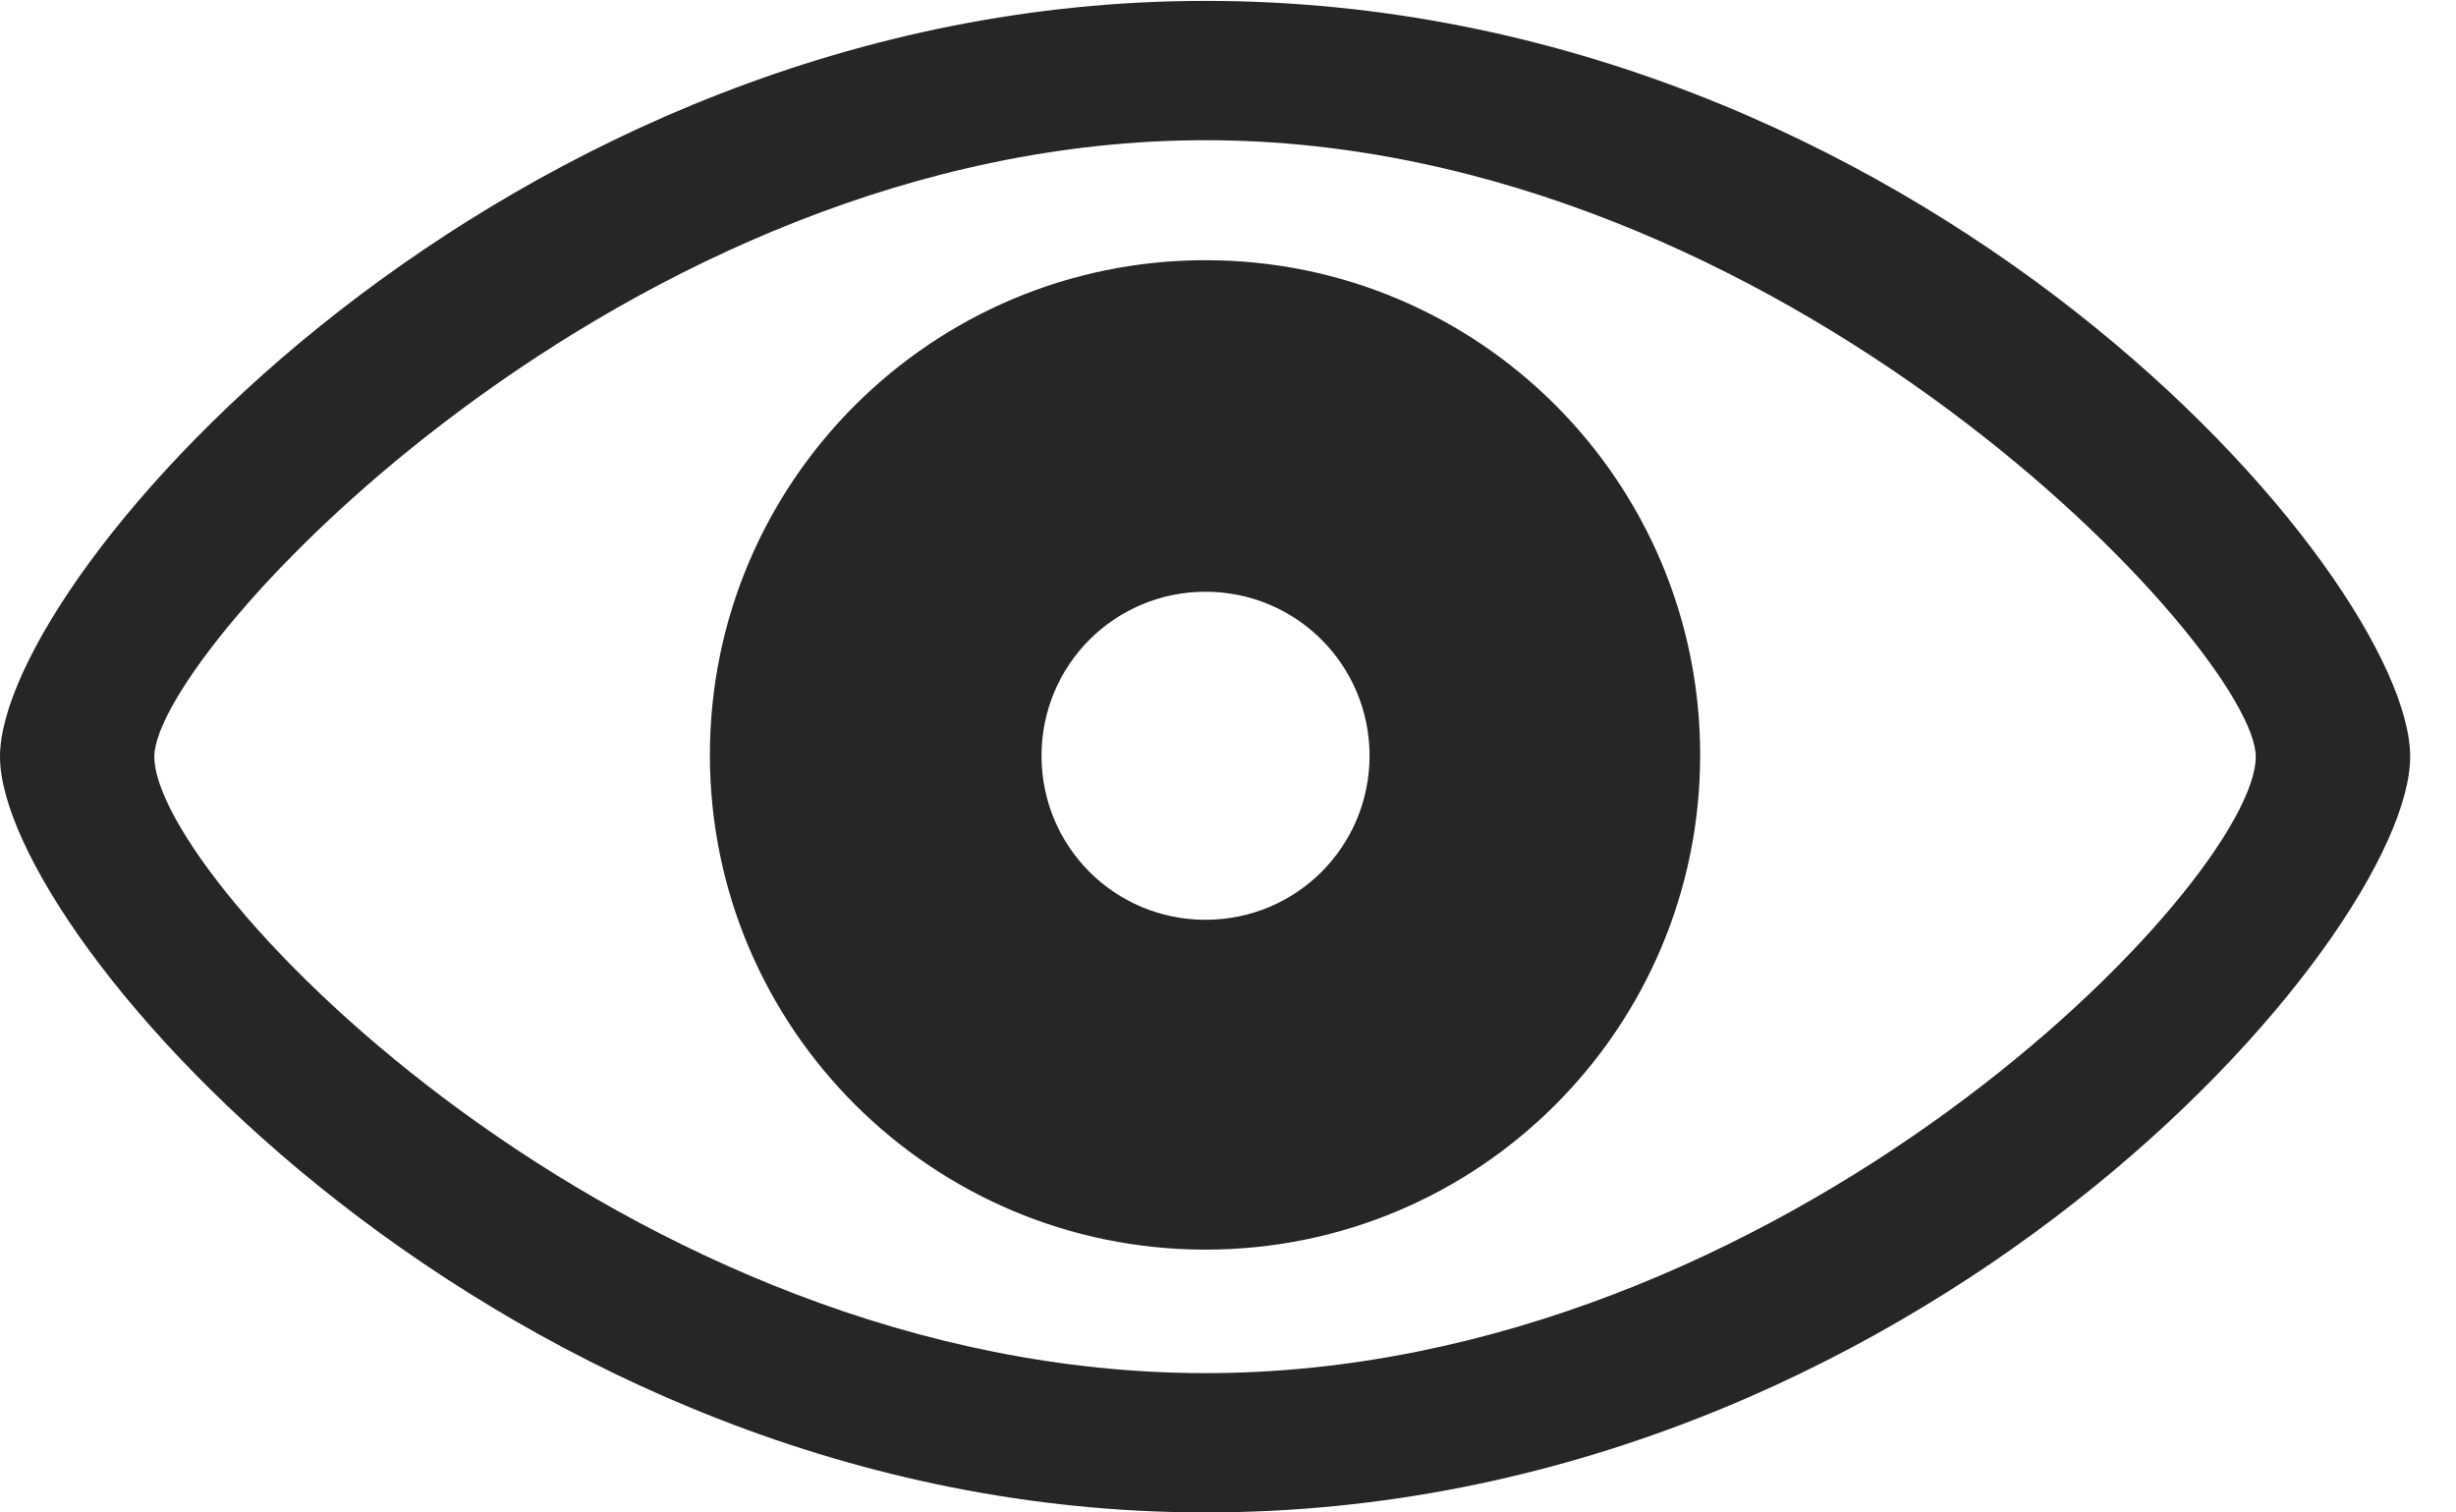 <?xml version="1.0" encoding="UTF-8"?>
<!--Generator: Apple Native CoreSVG 326-->
<!DOCTYPE svg
PUBLIC "-//W3C//DTD SVG 1.1//EN"
       "http://www.w3.org/Graphics/SVG/1.1/DTD/svg11.dtd">
<svg version="1.1" xmlns="http://www.w3.org/2000/svg" xmlns:xlink="http://www.w3.org/1999/xlink" viewBox="0 0 21.758 13.398">
 <g>
  <rect height="13.398" opacity="0" width="21.758" x="0" y="0"/>
  <path d="M10.68 13.398C16.992 13.398 21.352 8.297 21.352 6.703C21.352 5.102 16.984 0.008 10.68 0.008C4.453 0.008 0 5.102 0 6.703C0 8.297 4.445 13.398 10.68 13.398ZM10.68 12.164C5.531 12.164 1.367 7.805 1.367 6.703C1.367 5.773 5.531 1.242 10.68 1.242C15.805 1.242 19.984 5.773 19.984 6.703C19.984 7.805 15.805 12.164 10.68 12.164ZM10.68 11.07C13.102 11.07 15.062 9.109 15.062 6.688C15.062 4.266 13.102 2.305 10.68 2.305C8.258 2.305 6.289 4.266 6.289 6.688C6.289 9.109 8.258 11.07 10.68 11.07ZM10.68 8.148C9.875 8.148 9.227 7.5 9.227 6.695C9.227 5.891 9.875 5.242 10.68 5.242C11.484 5.242 12.133 5.891 12.133 6.695C12.133 7.5 11.484 8.148 10.68 8.148Z" fill="black" fill-opacity="0.85"/>
 </g>
</svg>
